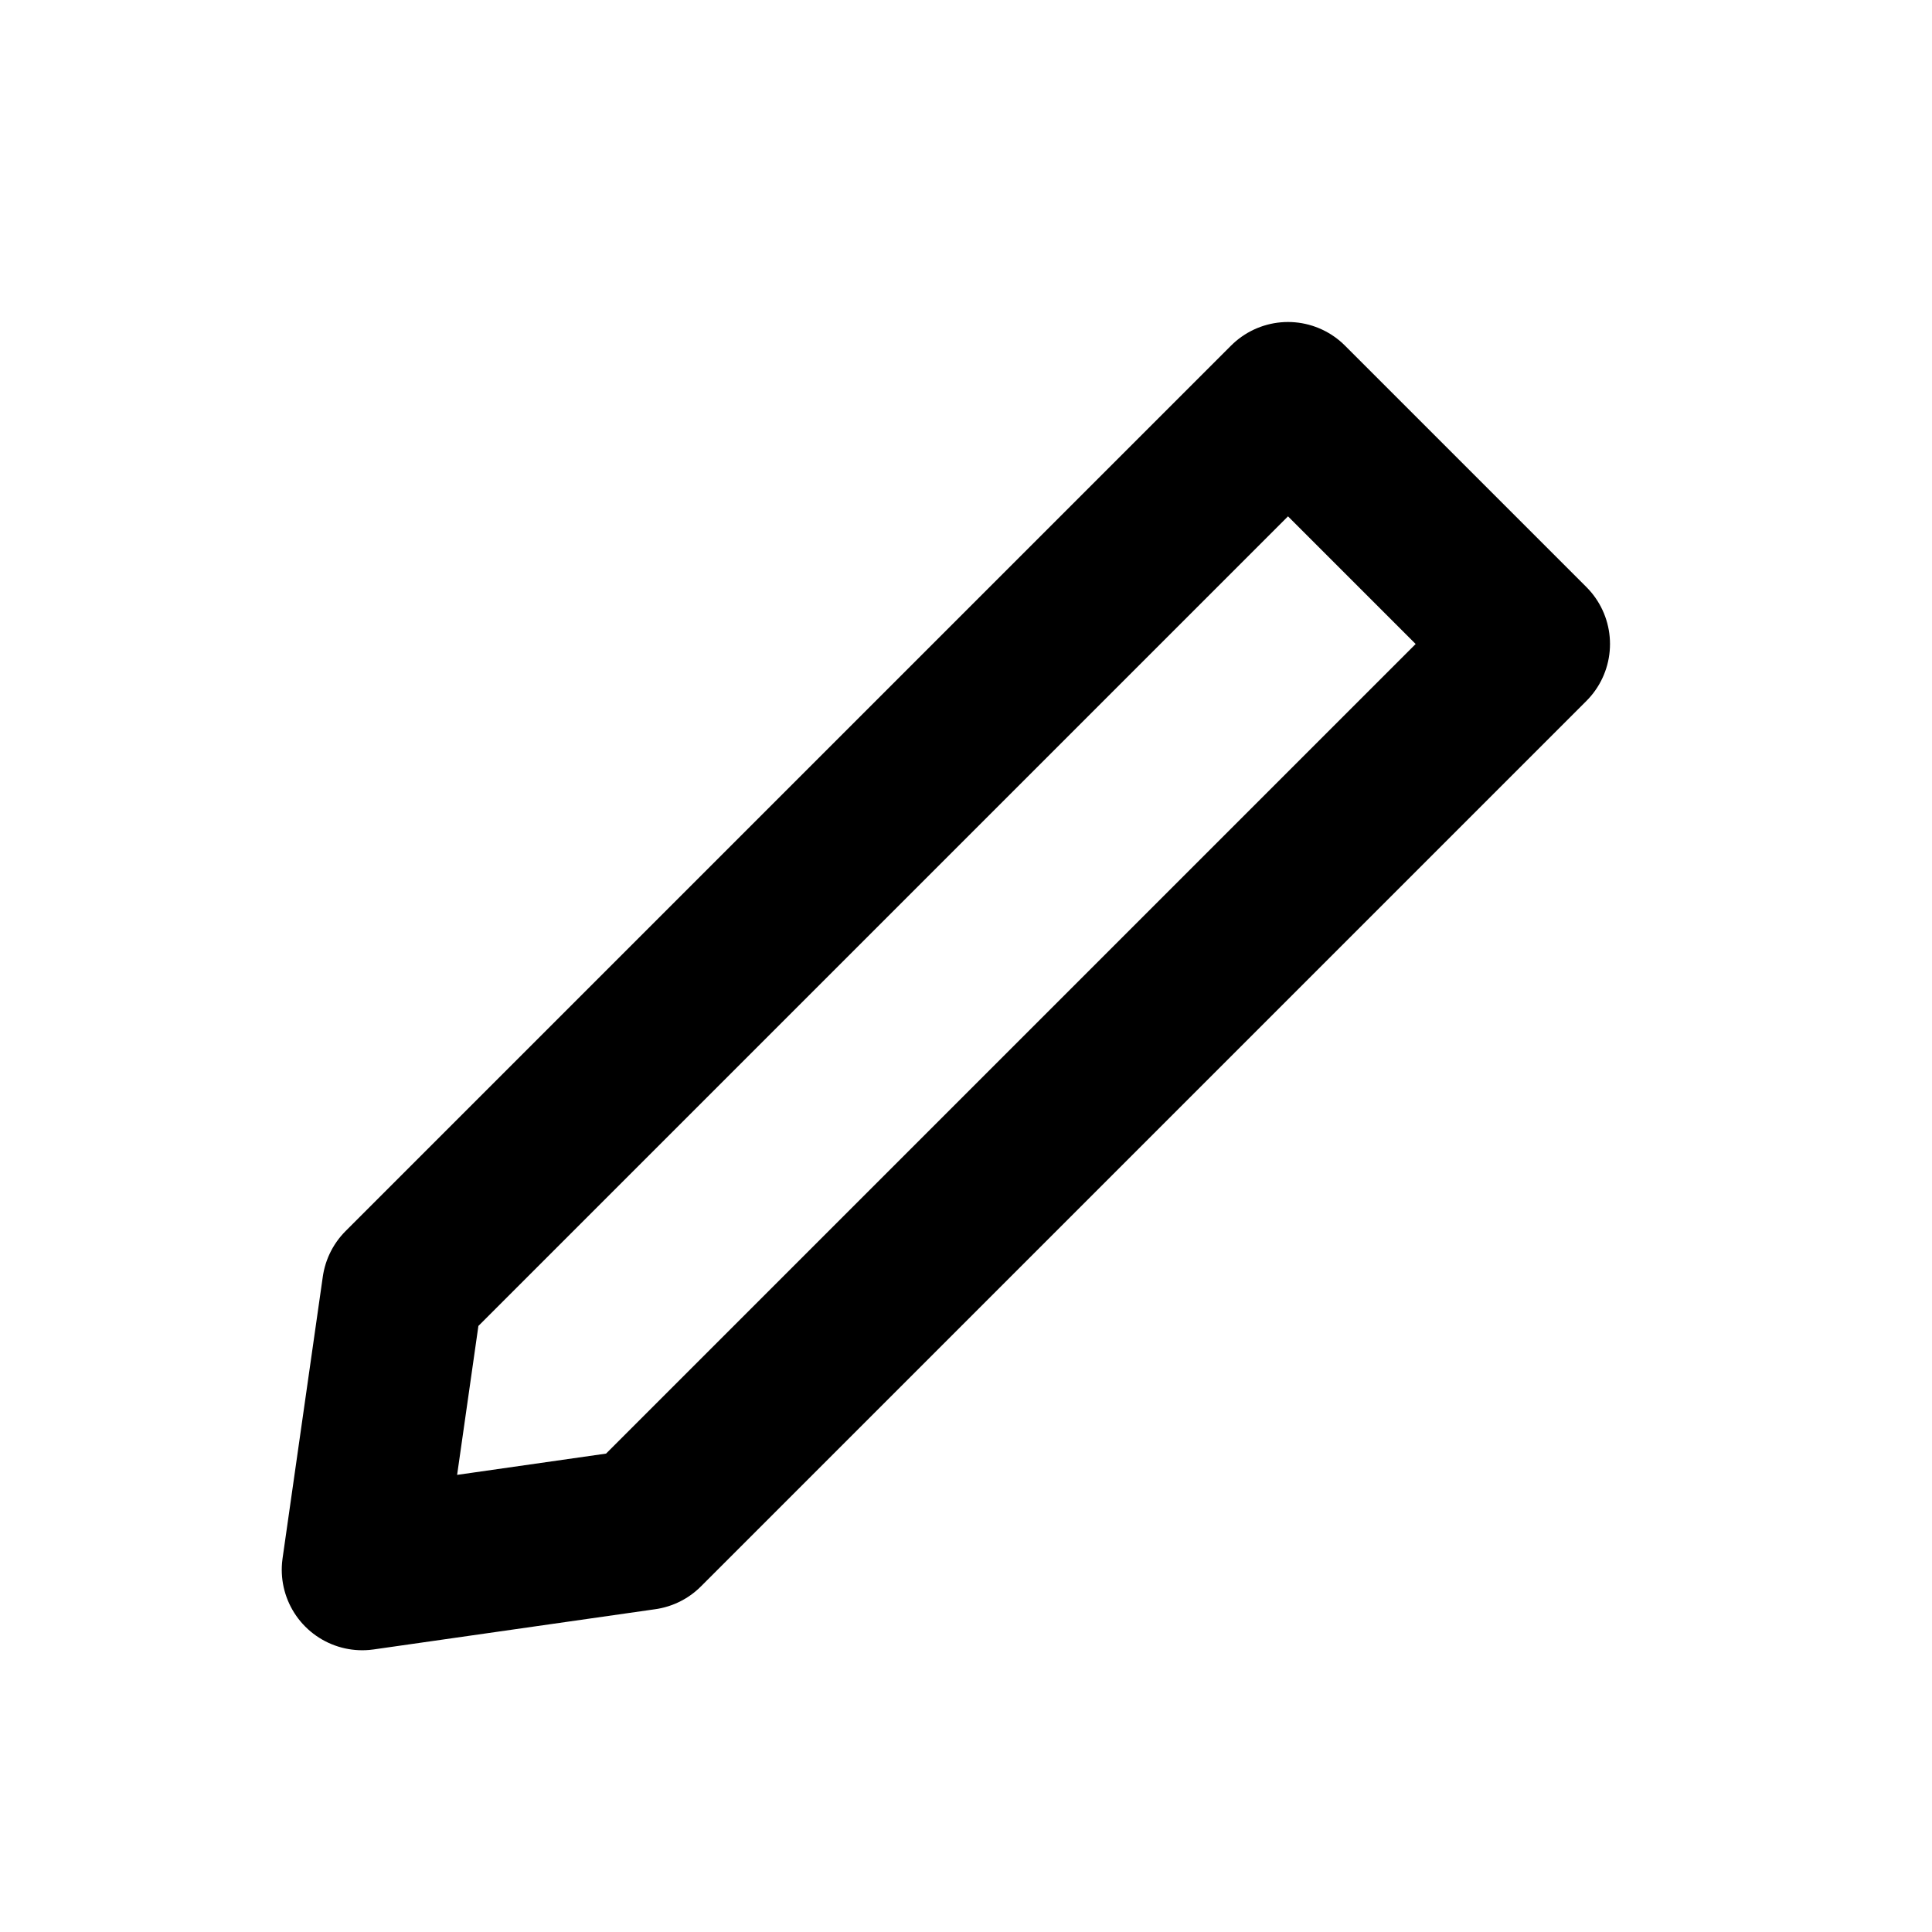 <svg
    xmlns="http://www.w3.org/2000/svg"
    height="24"
    width="24"
    viewBox="0 0 24 24"
    fill="none"
    stroke="currentColor"
    stroke-width="2"
    stroke-linejoin="round" >
    <title>Edit</title>
    <path d="M4.5 19.5L 5 16L 16 5L 19 8L 8 19Z" />
</svg>